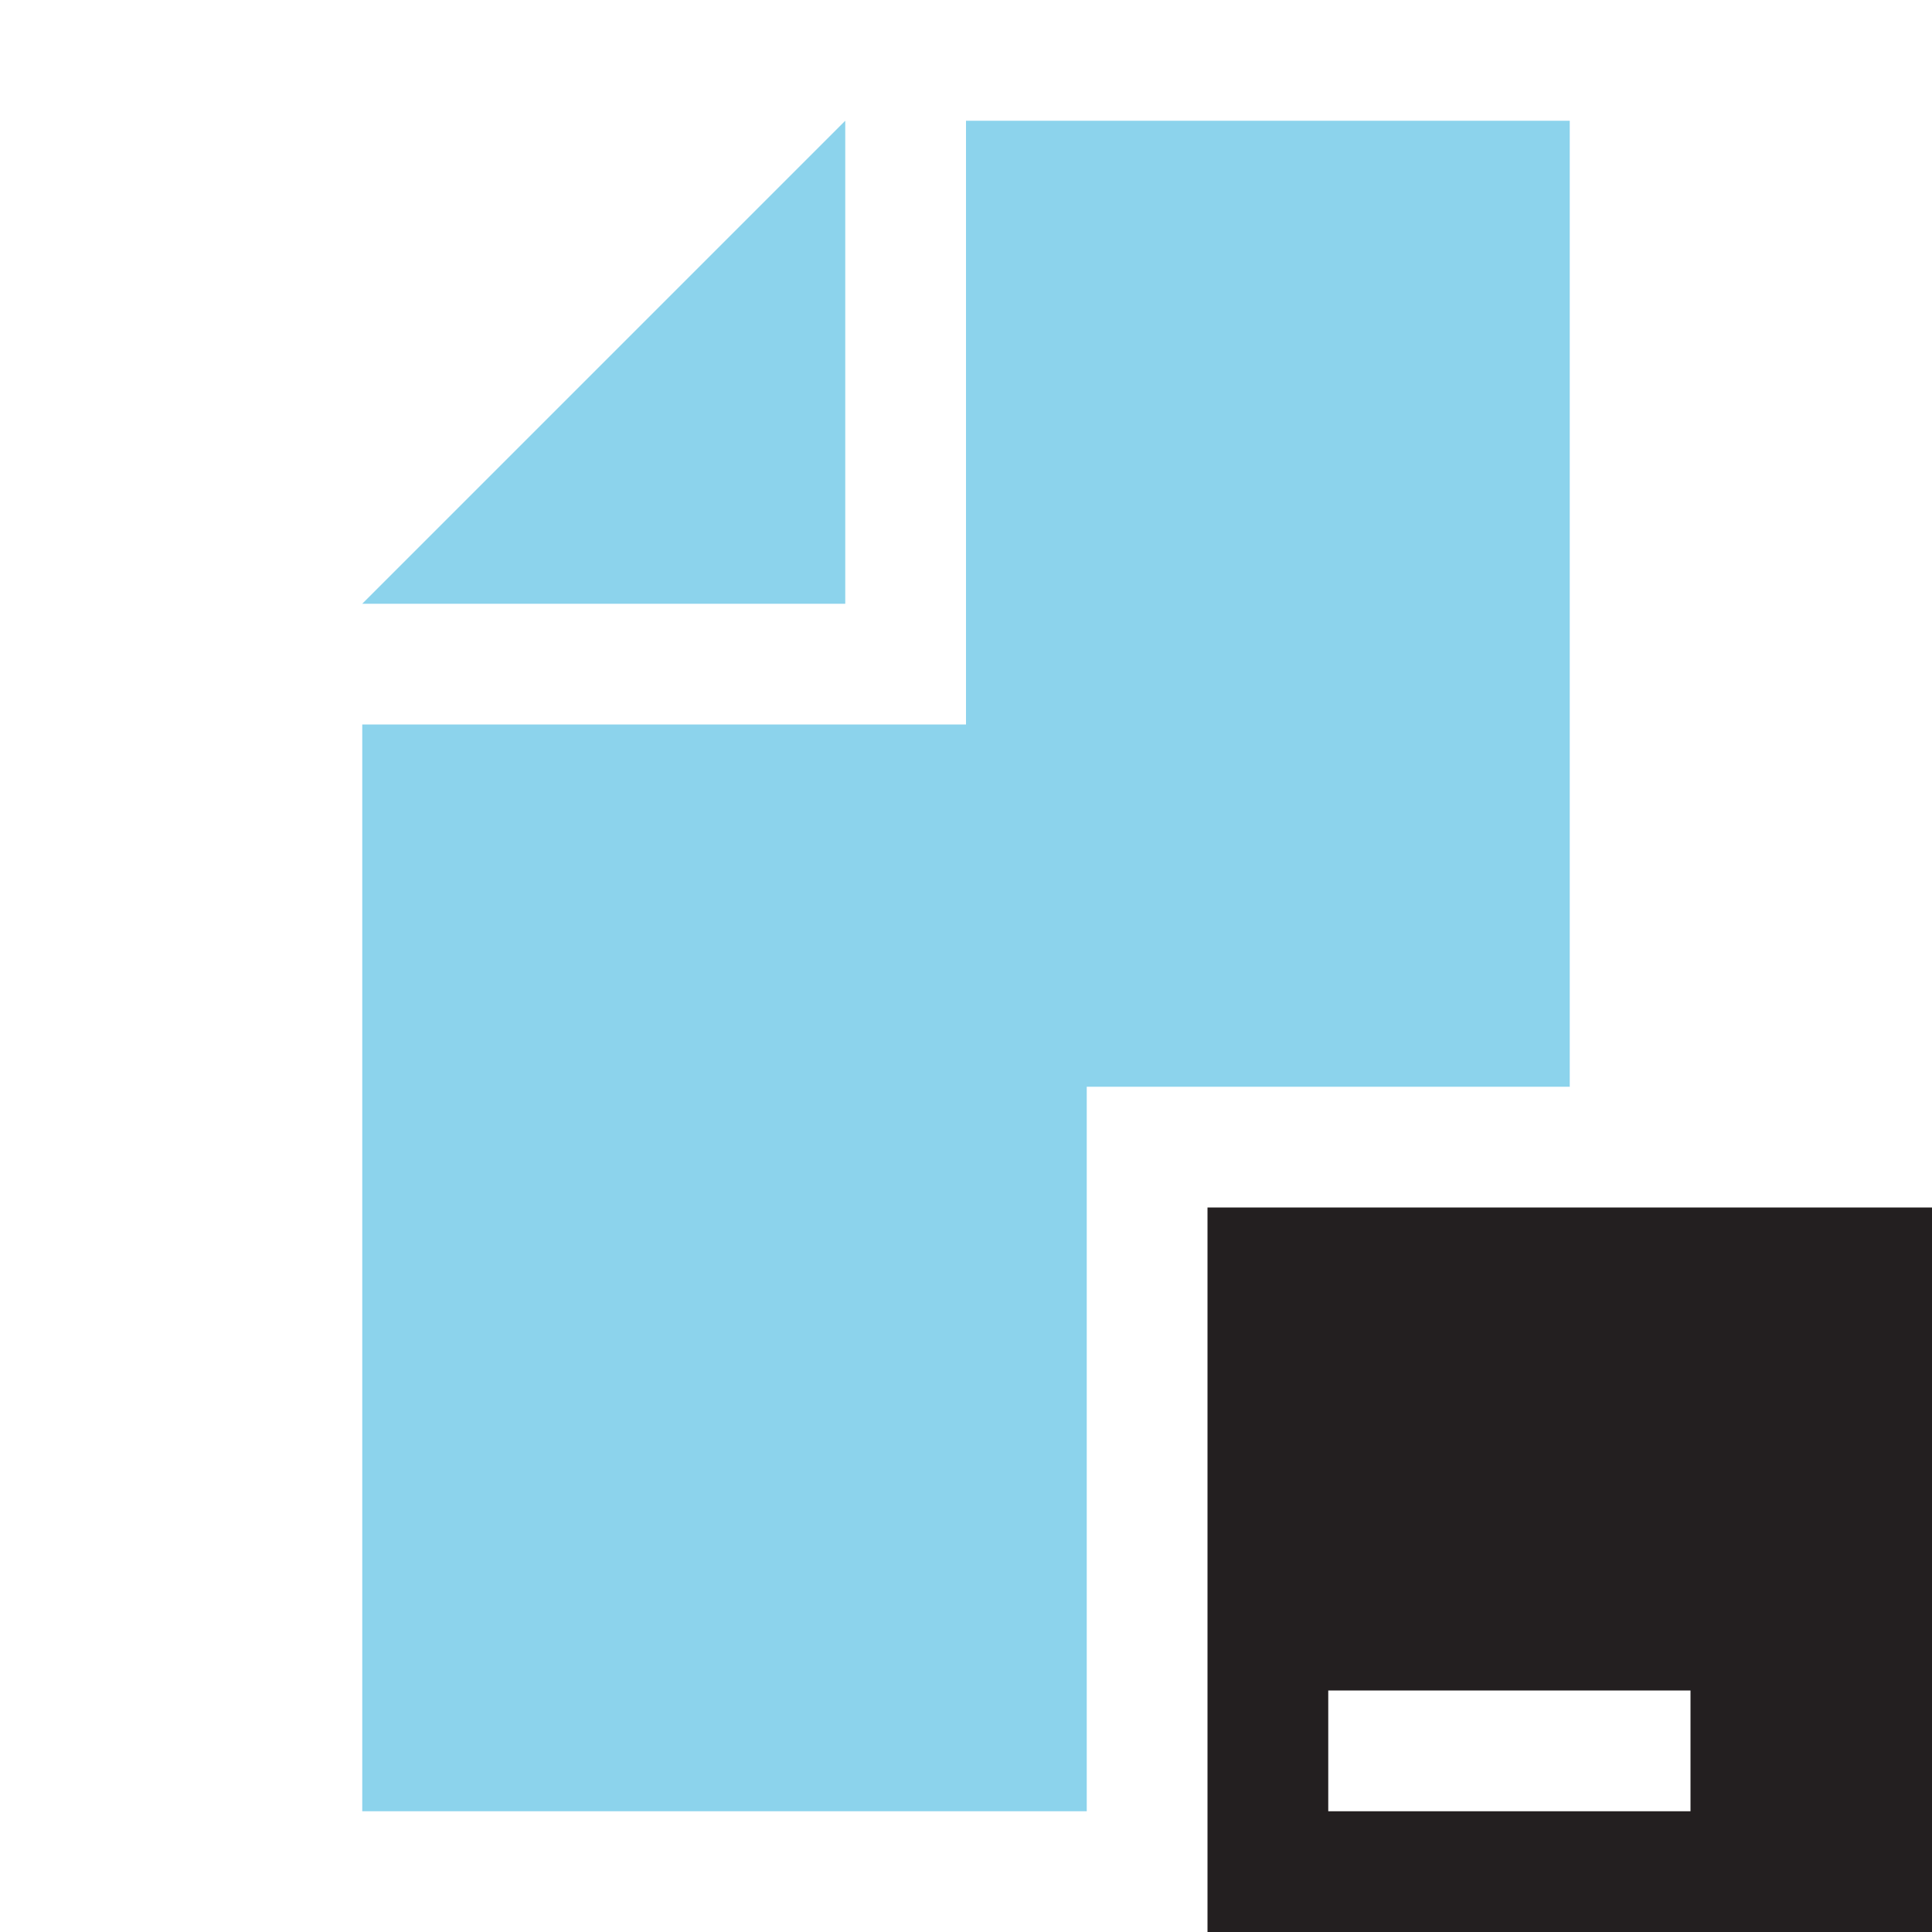 <svg xmlns="http://www.w3.org/2000/svg" width="16" height="16" viewBox="0 0 16 16">
  <g fill="none" fill-rule="evenodd">
    <polygon fill="#40B6E0" fill-opacity=".6" points="7 1 3 5 7 5"/>
    <path fill="#40B6E0" fill-opacity=".6" d="M13,9 L9,9 L9,15 L3,15 L3,6 L8,6 L8,1 L13,1 L13,9 Z"/>
    <path fill="#231F20" d="M10,10 L16,10 L16,16 L10,16 L10,10 Z M11,14 L11,15 L14,15 L14,14 L11,14 Z"/>
  </g>
</svg>
